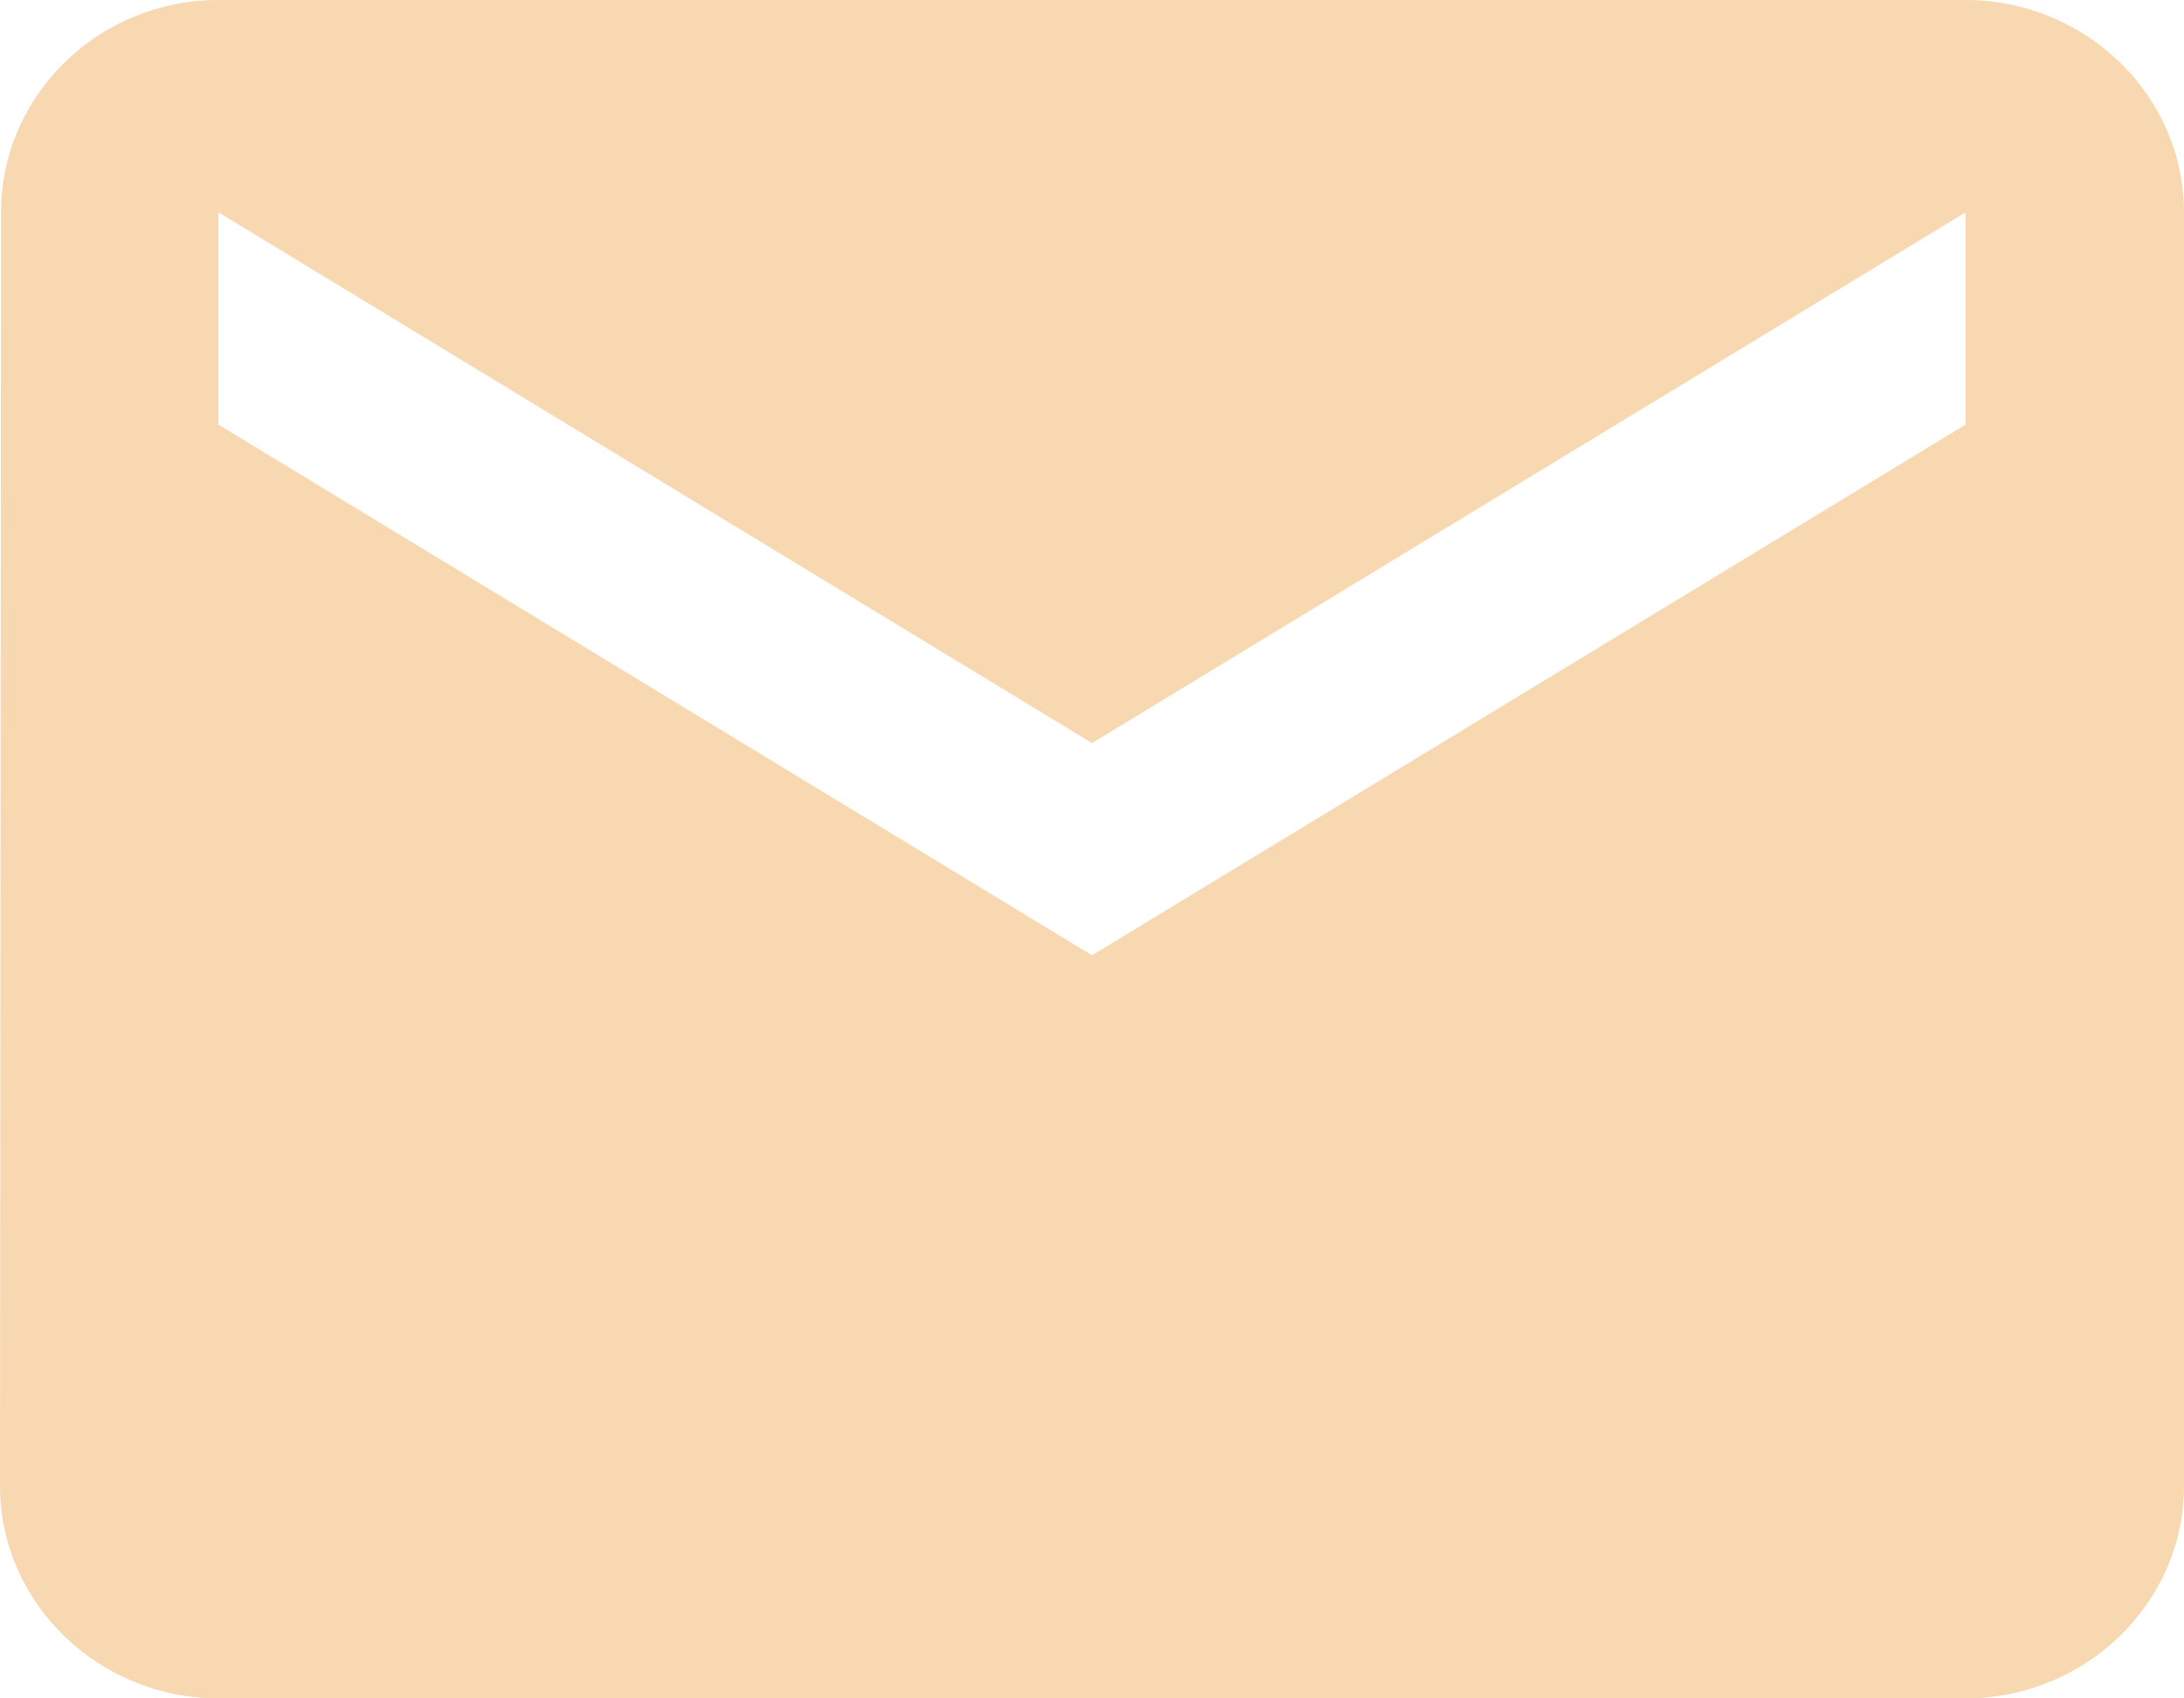 <svg width="27" height="21" viewBox="0 0 27 21" fill="none" xmlns="http://www.w3.org/2000/svg">
<path d="M24.3 0H2.7C1.215 0 0.013 1.181 0.013 2.625L0 18.375C0 19.819 1.215 21 2.7 21H24.3C25.785 21 27 19.819 27 18.375V2.625C27 1.181 25.785 0 24.3 0ZM24.3 5.25L13.5 11.812L2.7 5.25V2.625L13.5 9.188L24.3 2.625V5.25Z" fill="#F8D8B1"/>
</svg>
